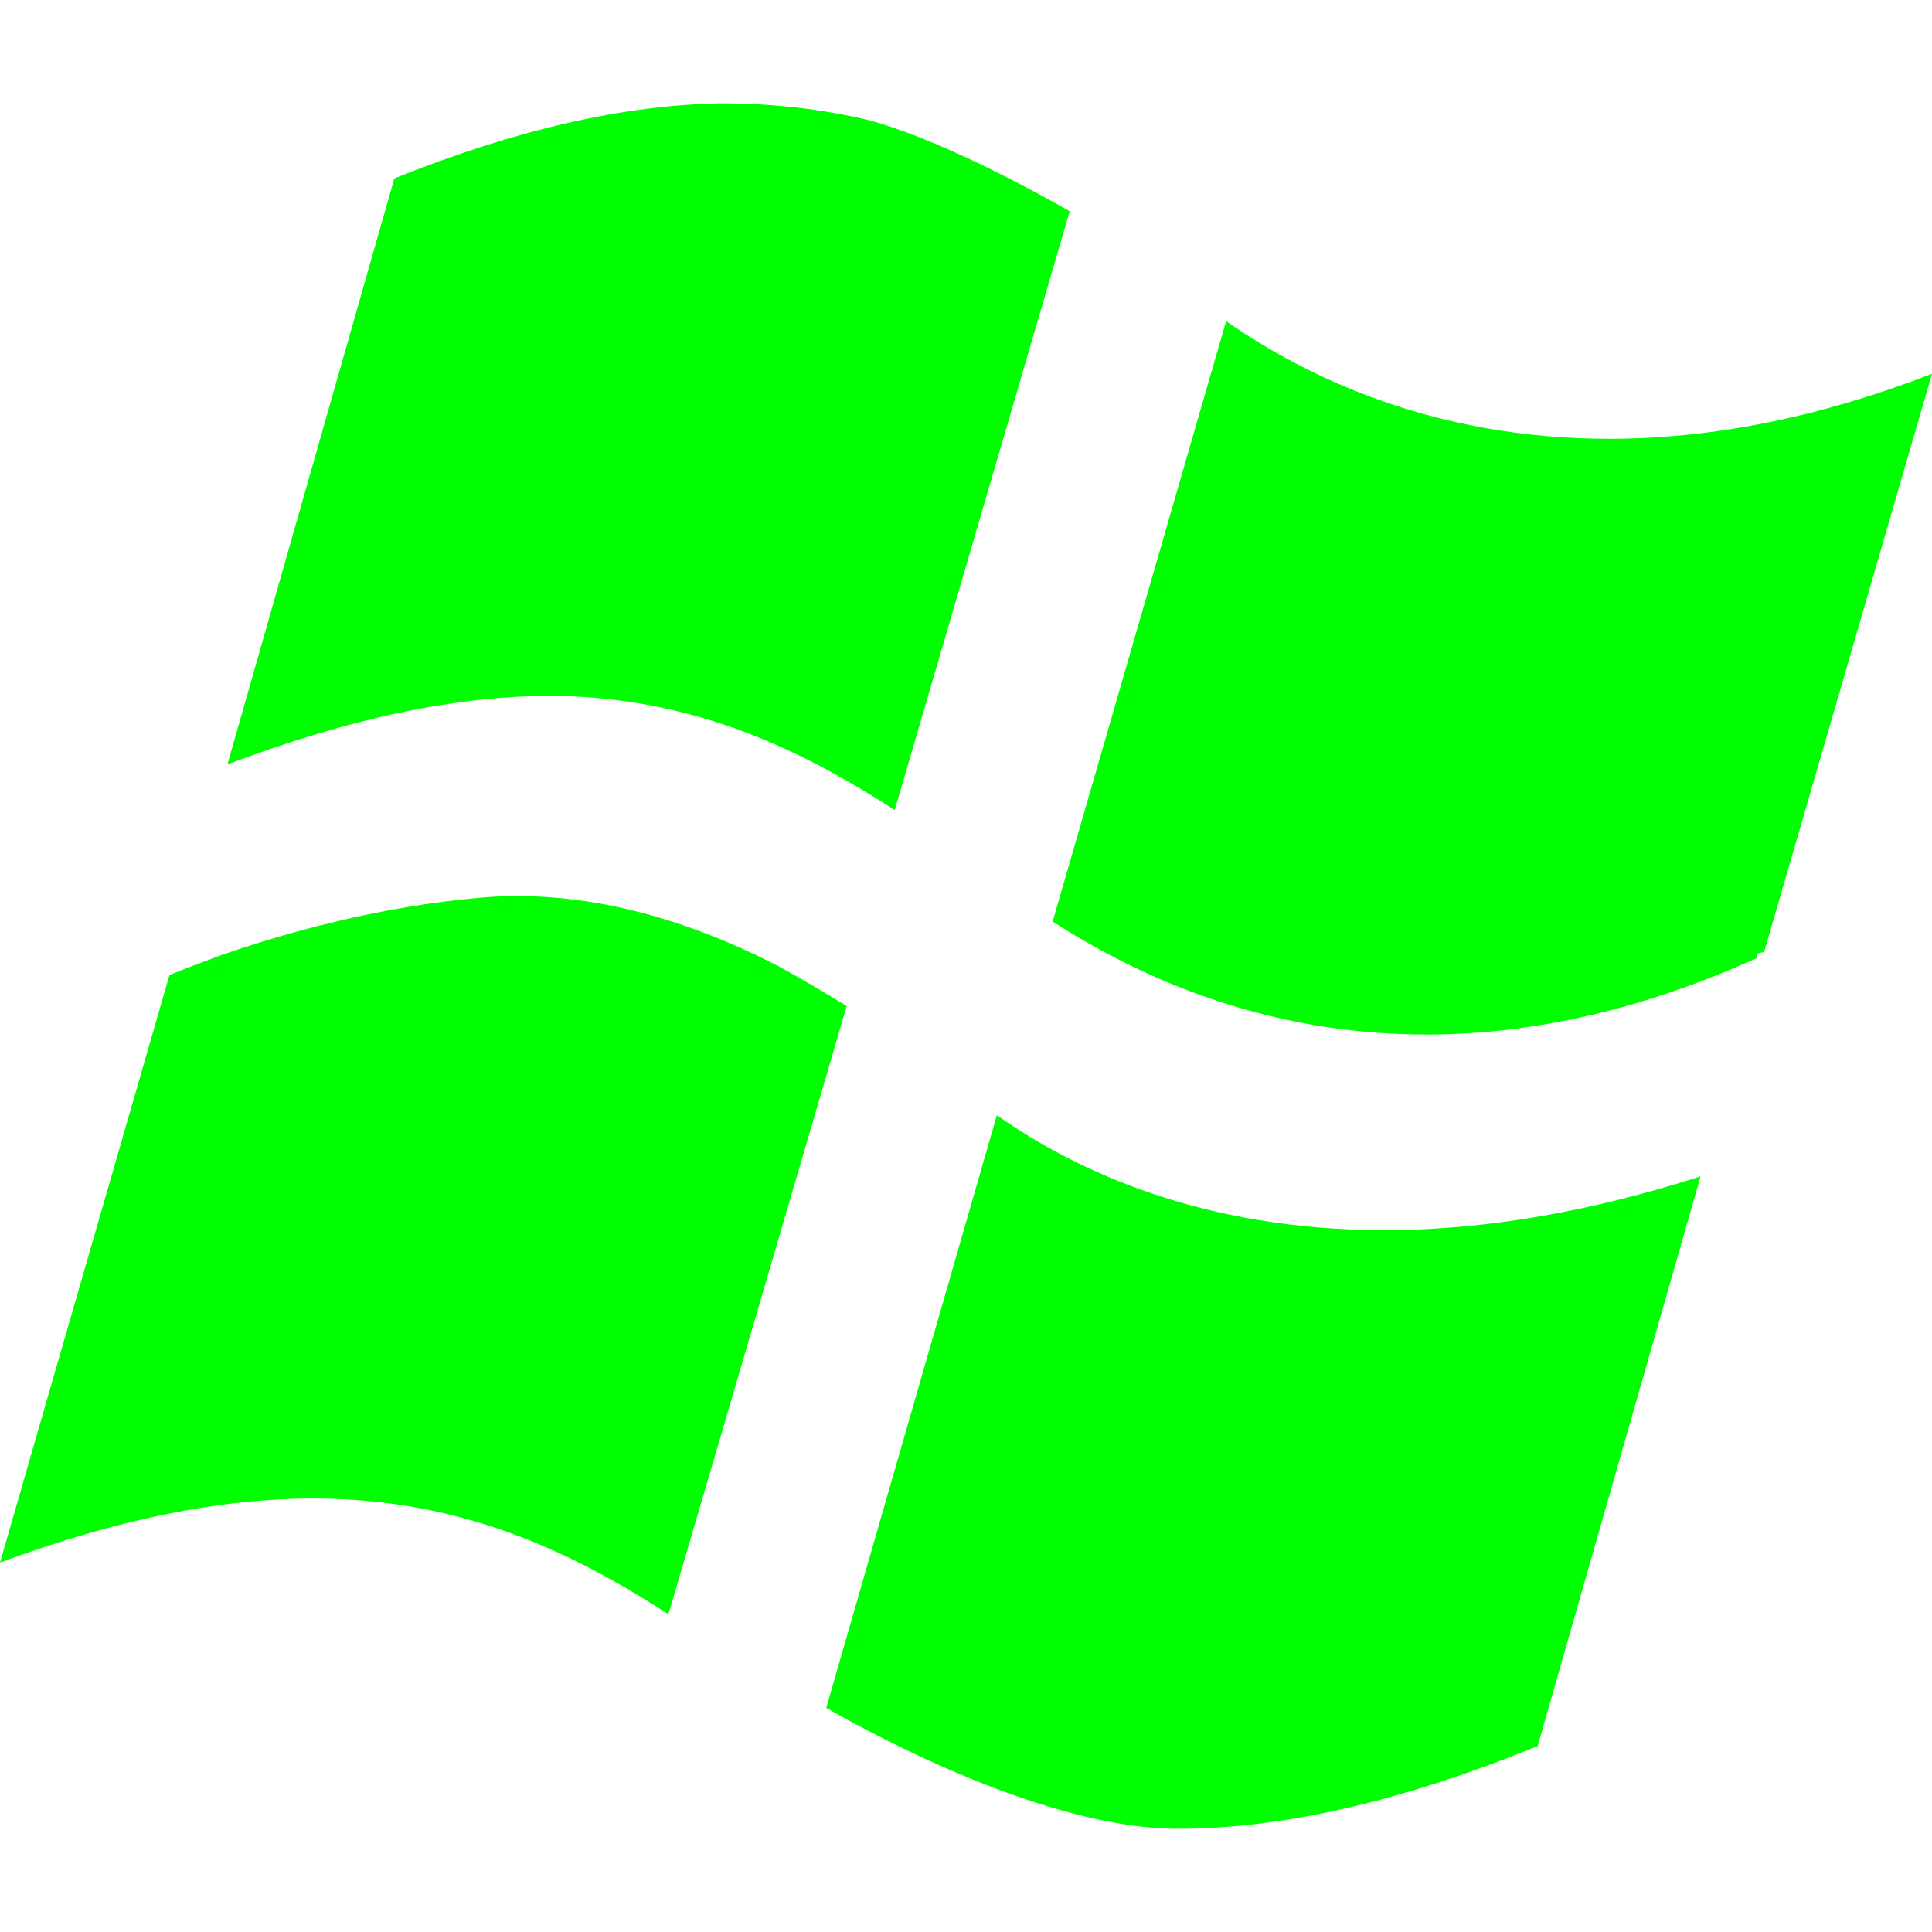 <?xml version="1.0" standalone="no"?><!DOCTYPE svg PUBLIC "-//W3C//DTD SVG 1.1//EN" "http://www.w3.org/Graphics/SVG/1.1/DTD/svg11.dtd"><svg class="icon" width="200px" height="200.00px" viewBox="0 0 1024 1024" version="1.1" xmlns="http://www.w3.org/2000/svg"><path fill="#00ff00" d="M412.224 511.904c-47.712-24.512-94.08-36.96-137.888-36.96-5.952 0-11.936 0.192-17.952 0.704-55.872 4.608-106.912 19.36-139.744 30.816-8.704 3.2-17.632 6.56-26.816 10.304L0 828.192c61.696-22.848 116.288-33.952 166.272-33.952 80.832 0 139.52 30.208 188 61.312 22.976-77.92 78.048-266.08 94.496-322.336C436.8 525.952 424.672 518.656 412.224 511.904zM528.352 591.072l-90.432 314.144c26.848 15.36 117.088 64.064 186.208 64.064 55.808 0 118.24-14.304 190.848-43.808l86.368-301.984c-58.624 18.912-114.88 28.512-167.456 28.512C637.888 652.032 570.72 620.928 528.352 591.072zM292.832 368.8c77.12 0.8 134.144 30.208 181.408 60.512l92.736-317.344c-19.552-11.2-70.816-39.104-107.872-48.608-24.384-5.696-50.016-8.608-77.216-8.608-51.808 0.96-108.384 13.952-172.896 39.808l-88.448 310.592c64.8-24.448 120.64-36.352 172.096-36.352C292.736 368.8 292.832 368.8 292.832 368.8zM1024 198.112c-58.816 22.848-116.192 34.464-171.04 34.464-91.68 0-159.296-31.808-203.104-62.368L557.92 488.448c61.76 39.712 128.288 59.872 198.112 59.872 56.96 0 115.936-13.664 175.456-40.704l-0.192-2.208 3.744-0.896L1024 198.112z" /></svg>
